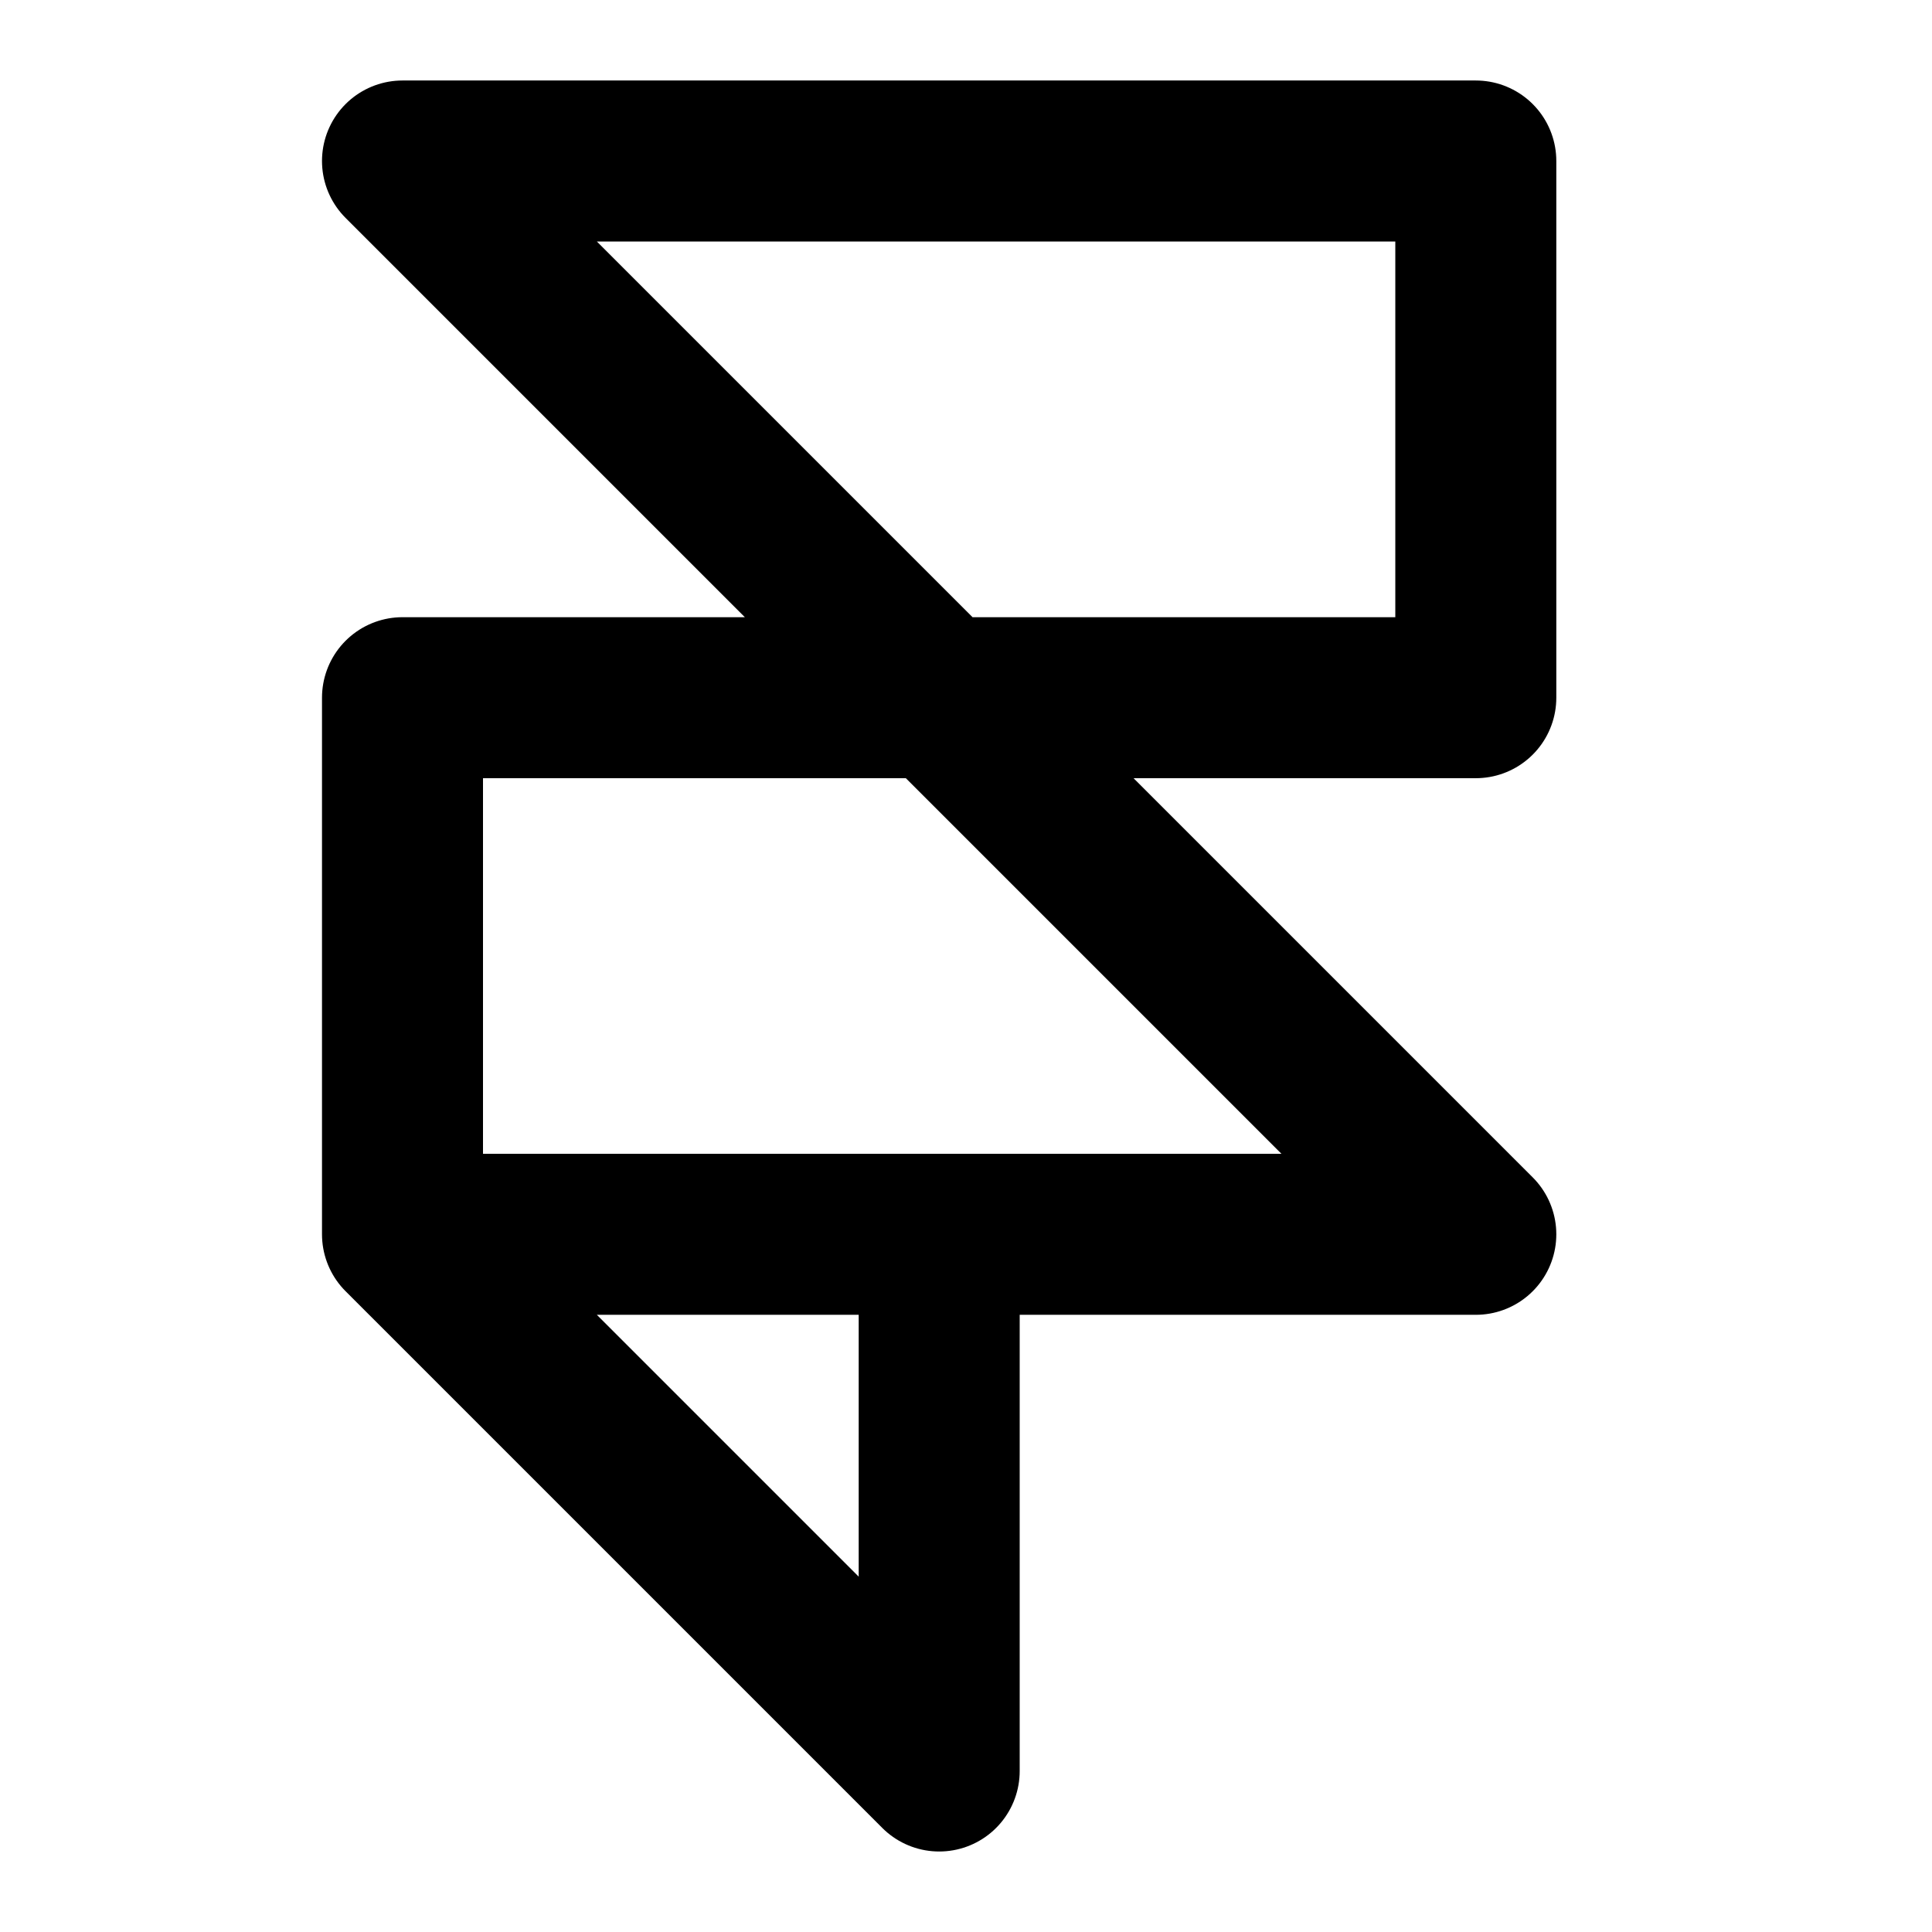 <svg xmlns="http://www.w3.org/2000/svg" width="24" height="24" fill="none" viewBox="0 0 24 24">
  <path stroke="#000" stroke-linecap="round" stroke-linejoin="round" stroke-width="2" d="M5 15.333V8.667h13.333V2H5l13.333 13.333h-6.666m-6.667 0L11.667 22v-6.667m-6.667 0h6.667"/>
</svg>

